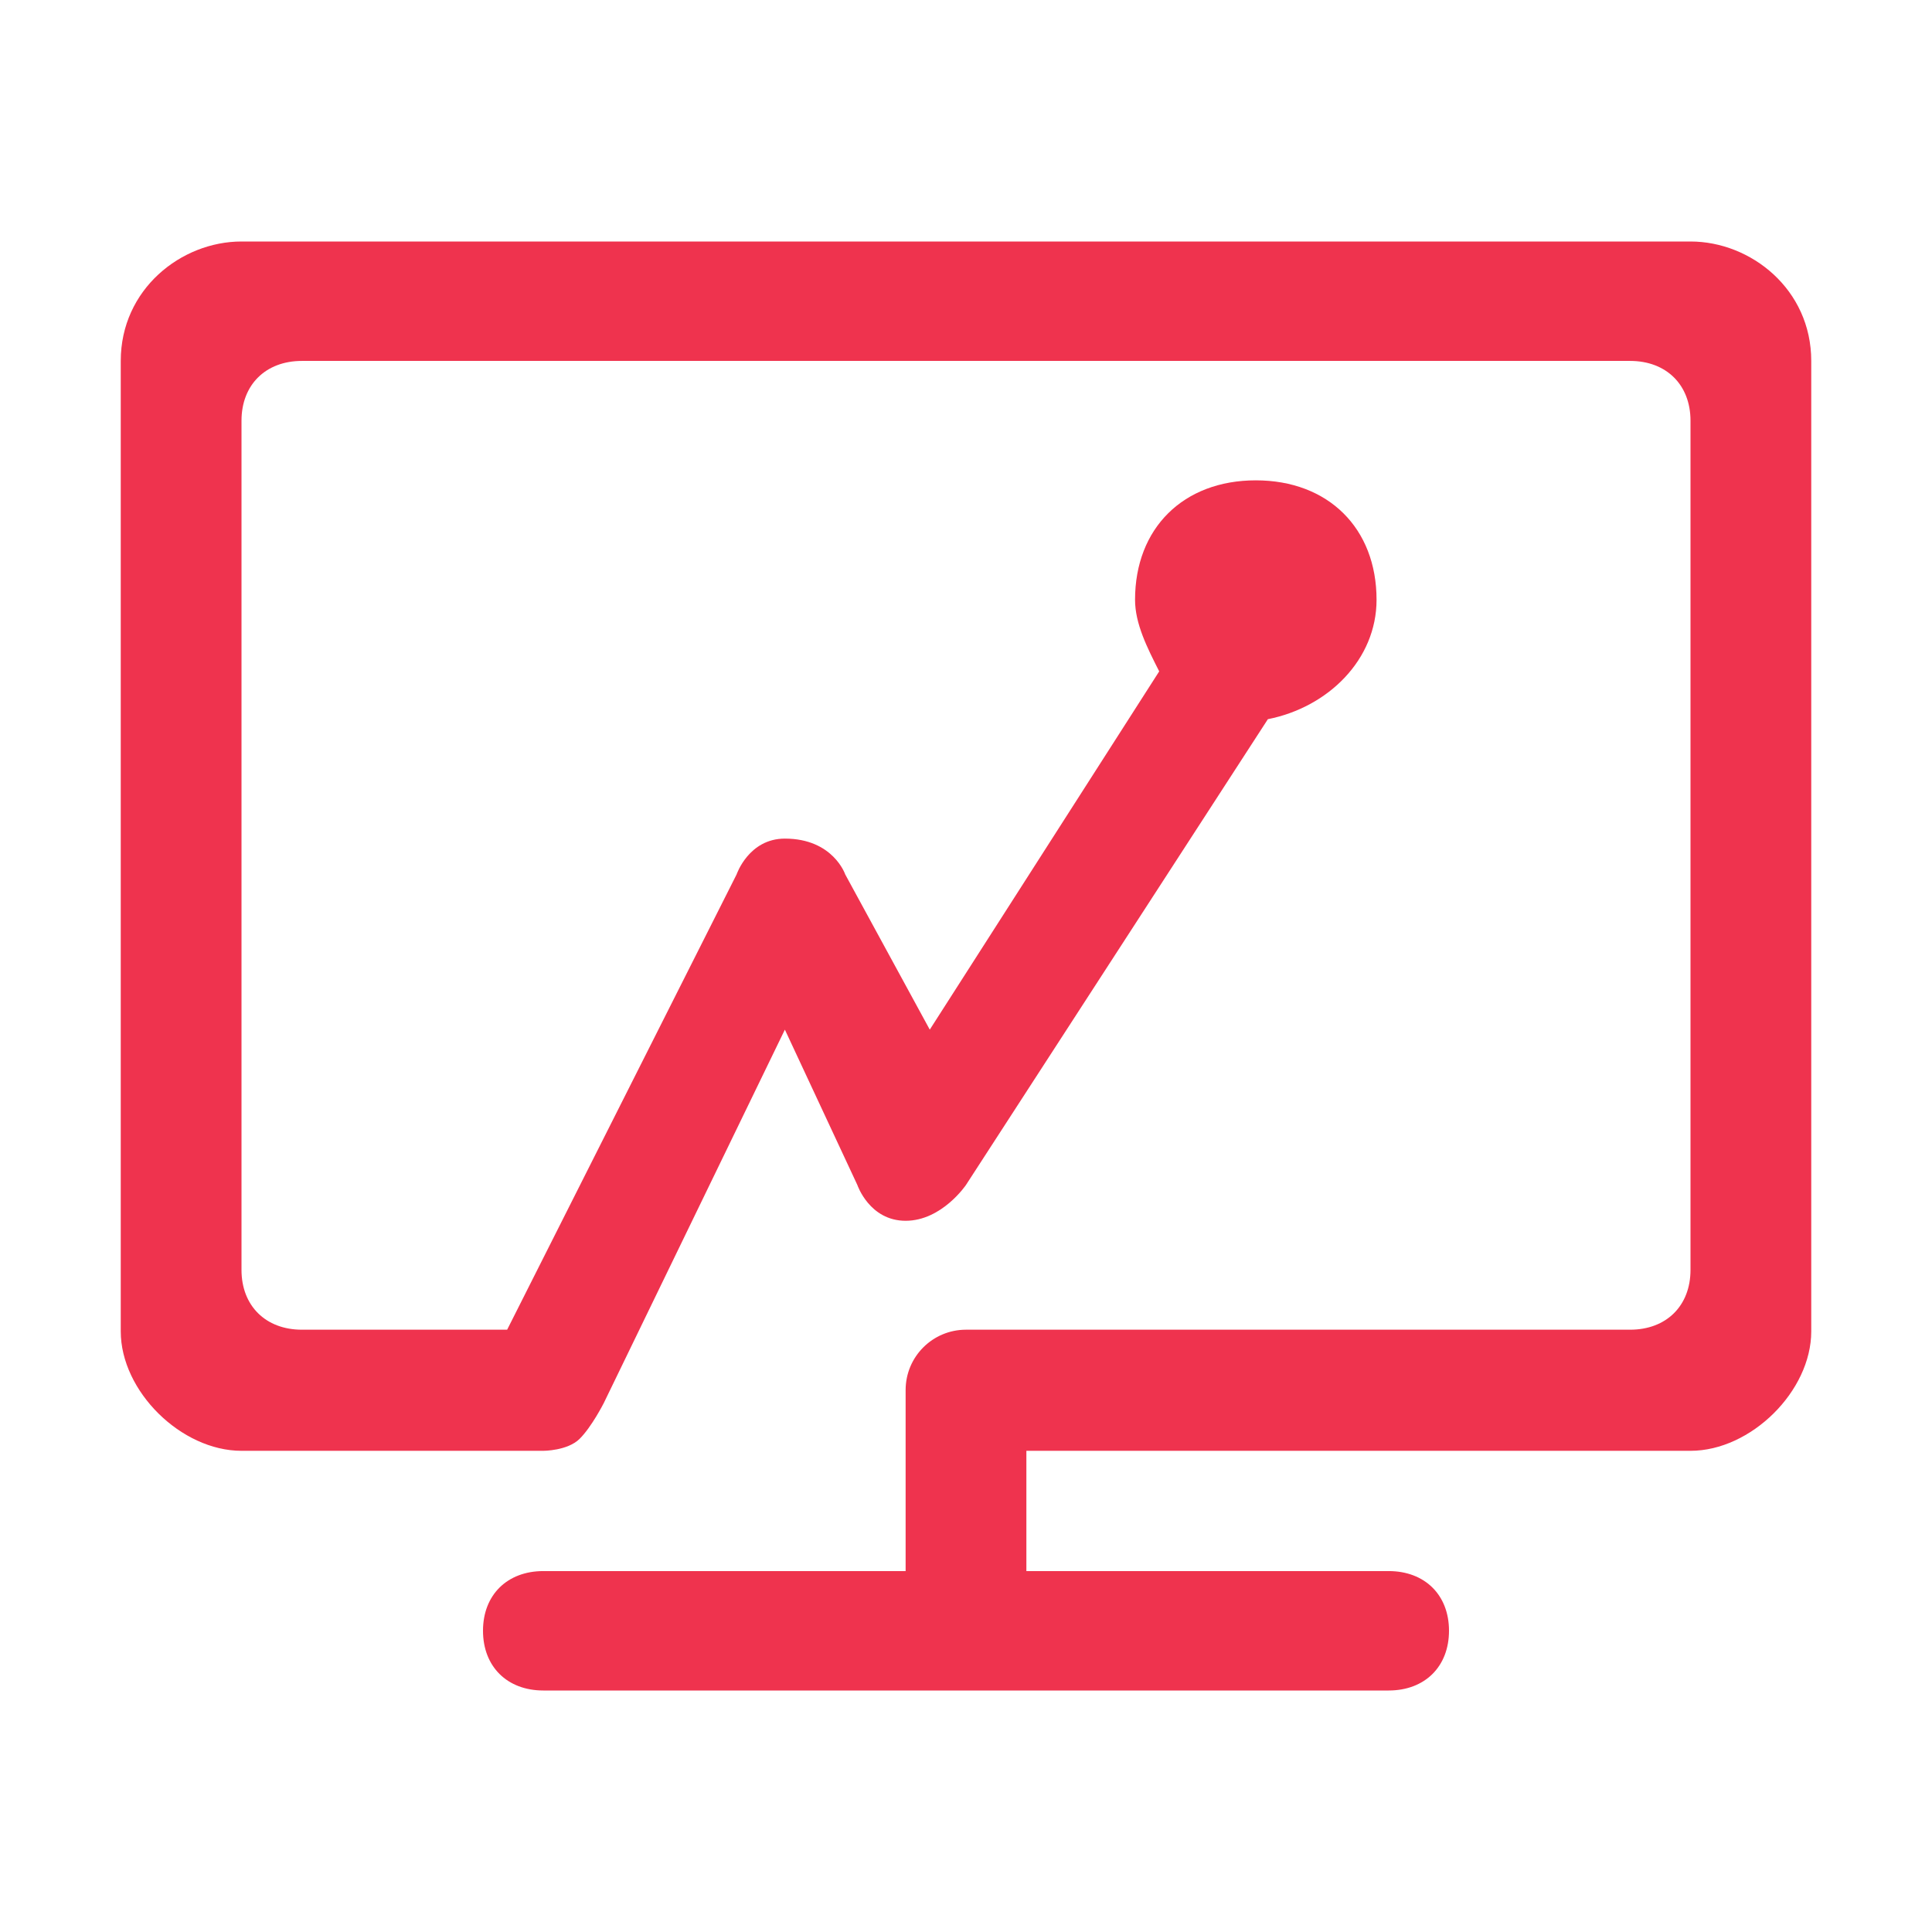 <?xml version="1.0" encoding="UTF-8"?>
<svg width="16px" height="16px" viewBox="0 0 16 16" version="1.1" xmlns="http://www.w3.org/2000/svg" xmlns:xlink="http://www.w3.org/1999/xlink">
    <!-- Generator: Sketch 49.3 (51167) - http://www.bohemiancoding.com/sketch -->
    <title>课堂监控2</title>
    <desc>Created with Sketch.</desc>
    <defs></defs>
    <g id="Page-1" stroke="none" stroke-width="1" fill="none" fill-rule="evenodd">
        <g id="概况" transform="translate(-56, -875)" fill="#EF334E" fill-rule="nonzero">
            <g id="左侧导航" transform="translate(0, 80)">
                <g id="Group-2-Copy" transform="translate(29, 74)">
                    <g id="课堂监控2_export" transform="translate(27, 721)">
                        <path d="M5,11.62 L6.5,8.527 L7.1,9.813 C7.1,9.813 7.2,10.11 7.5,10.11 C7.8,10.11 8,9.813 8,9.813 L10.5,5.956 C11,5.857 11.4,5.462 11.4,4.967 C11.4,4.374 11,3.978 10.4,3.978 C9.8,3.978 9.4,4.374 9.4,4.967 C9.4,5.165 9.5,5.363 9.6,5.56 L7.7,8.527 L7,7.242 C7,7.242 6.9,6.945 6.5,6.945 C6.2,6.945 6.1,7.242 6.1,7.242 L4.2,11.012 L2.5,11.012 C2.2,11.012 2,10.814 2,10.517 L2,3.484 C2,3.187 2.2,2.989 2.5,2.989 L13.5,2.989 C13.8,2.989 14,3.187 14,3.484 L14,10.517 C14,10.814 13.8,11.012 13.5,11.012 L8,11.012 C7.724,11.012 7.5,11.235 7.5,11.512 L7.5,13.011 L4.5,13.011 C4.2,13.011 4,13.209 4,13.505 C4,13.802 4.2,14 4.5,14 L11.5,14 C11.8,14 12,13.802 12,13.505 C12,13.209 11.8,13.011 11.5,13.011 L8.5,13.011 L8.5,12.015 L14,12.015 C14.5,12.015 15,11.521 15,11.026 L15,2.989 C15,2.396 14.5,2 14,2 L2,2 C1.5,2 1,2.396 1,2.989 L1,11.026 C1,11.521 1.5,12.015 2,12.015 L4.5,12.015 C4.5,12.015 4.7,12.015 4.8,11.916 C4.9,11.817 5,11.62 5,11.62 Z" id="课堂监控2"></path>
                    </g>
                </g>
            </g>
        </g>
    </g>
</svg>